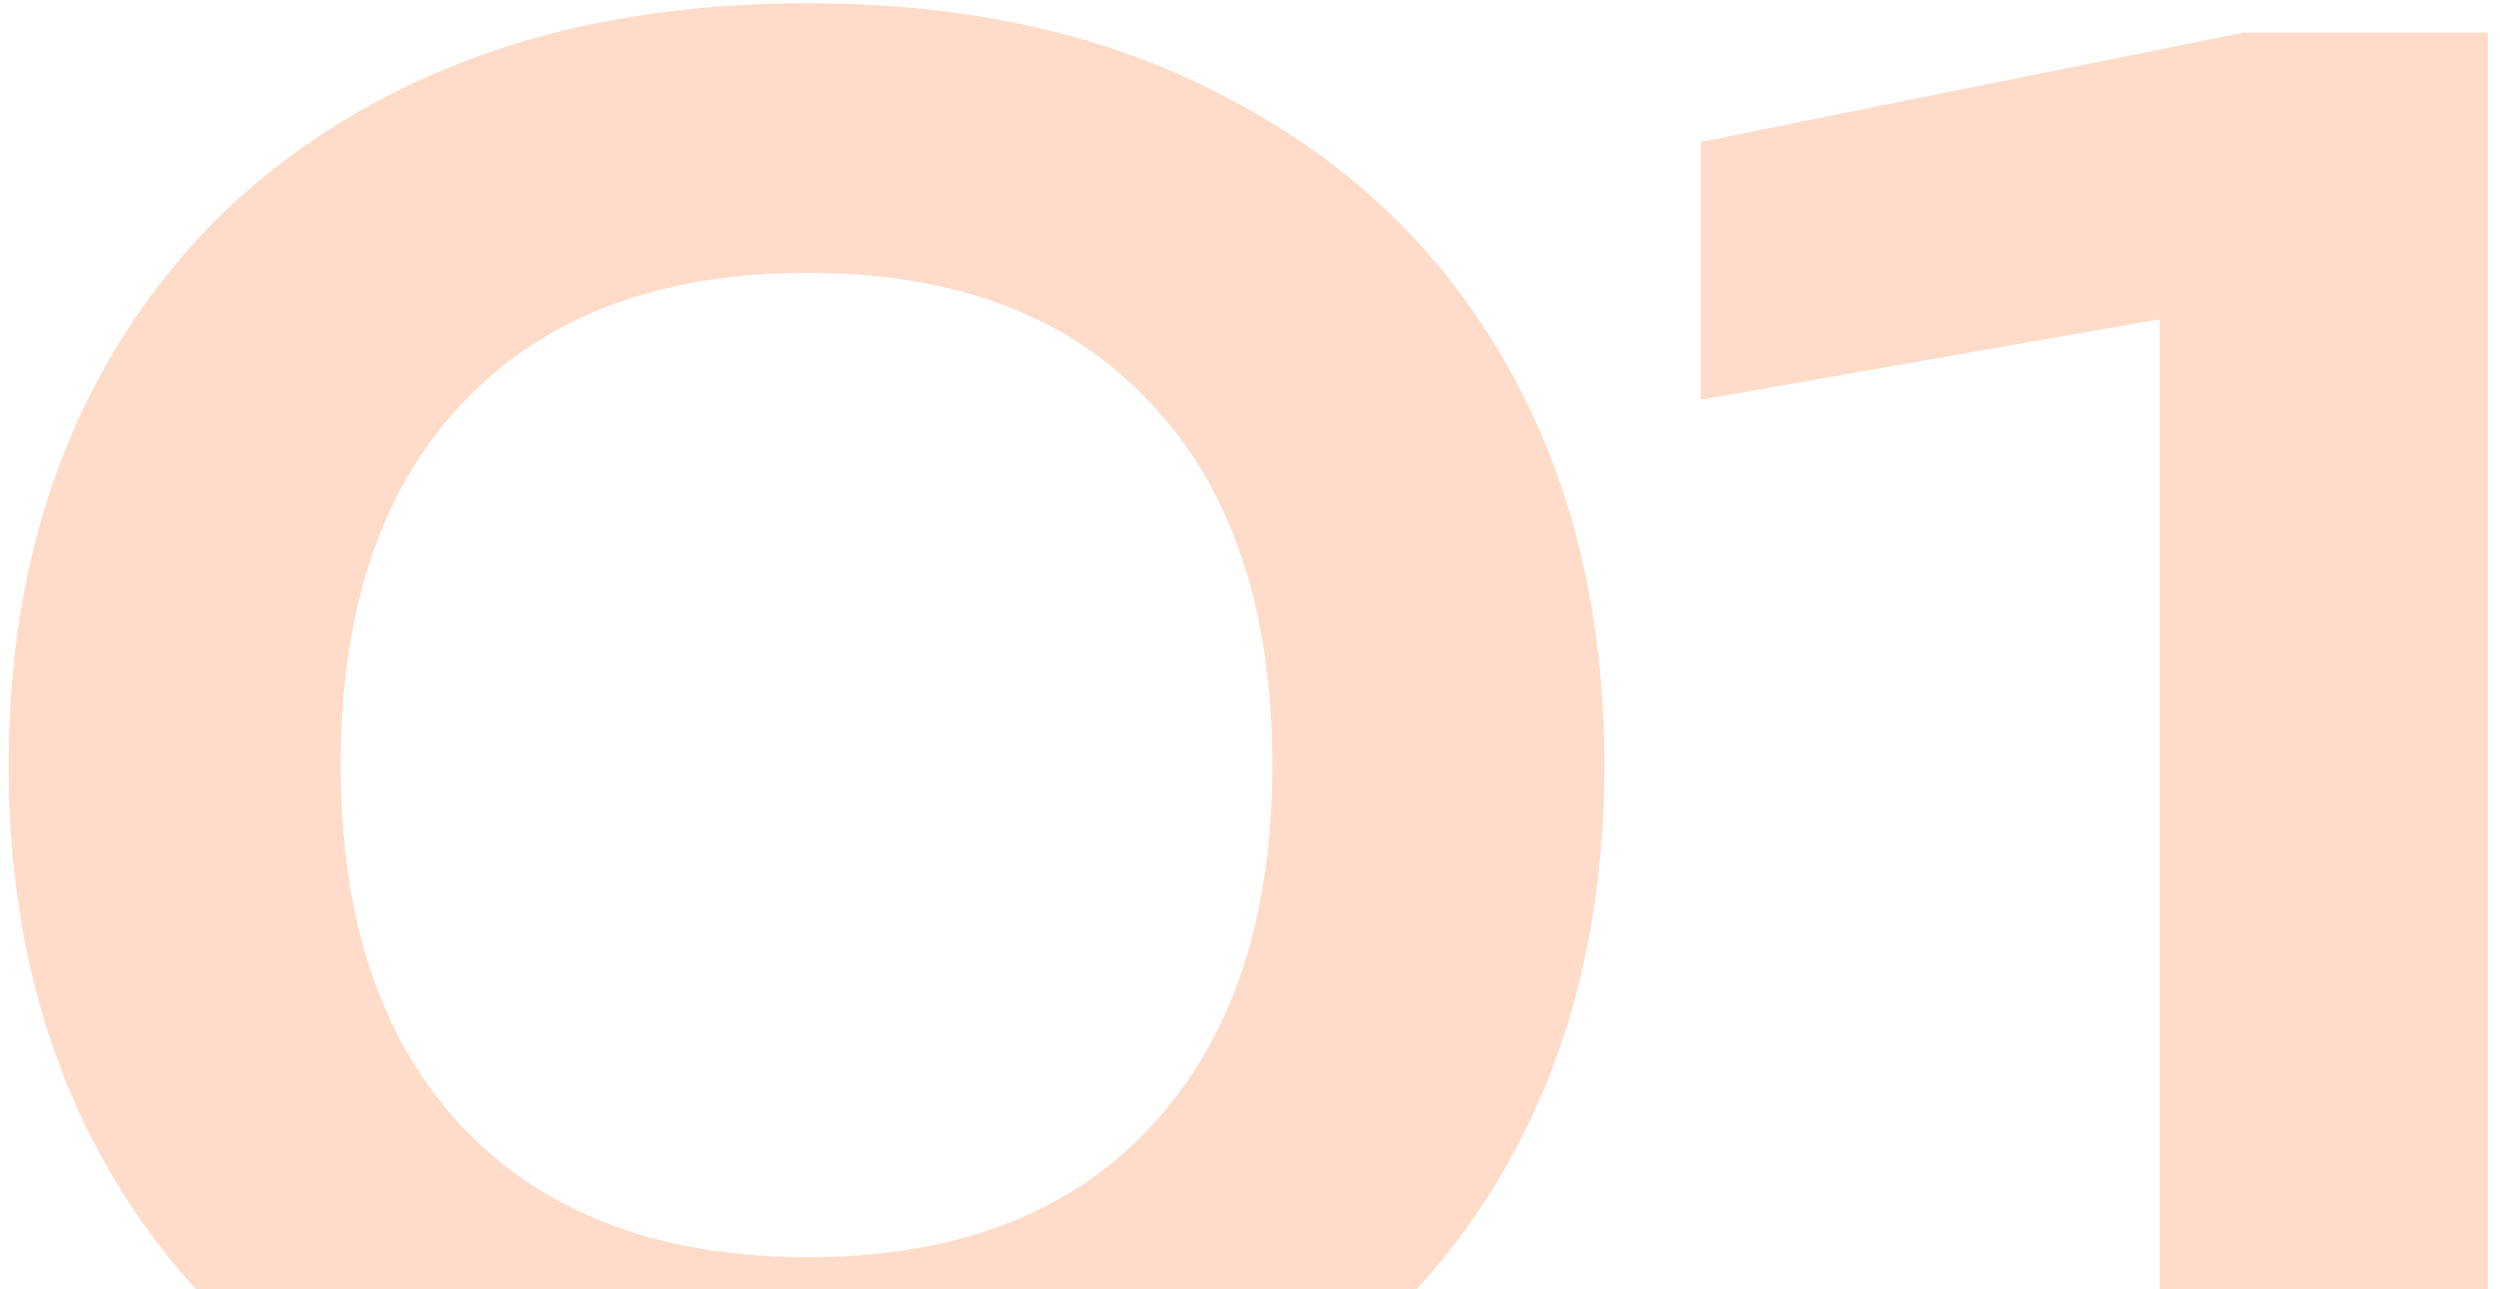 <svg width="192" height="99" viewBox="0 0 192 99" fill="none" xmlns="http://www.w3.org/2000/svg">
<path opacity="0.25" d="M62.014 117.25C49.414 117.25 38.514 114.85 29.314 110.05C20.214 105.15 13.164 98.3 8.164 89.5C3.164 80.7 0.664 70.45 0.664 58.75C0.664 47.05 3.164 36.8 8.164 28C13.164 19.2 20.214 12.4 29.314 7.6C38.514 2.7 49.414 0.25 62.014 0.25C74.514 0.25 85.314 2.7 94.414 7.6C103.614 12.4 110.714 19.2 115.714 28C120.714 36.8 123.214 47.05 123.214 58.75C123.214 70.45 120.714 80.7 115.714 89.5C110.714 98.3 103.614 105.15 94.414 110.05C85.314 114.85 74.514 117.25 62.014 117.25ZM62.014 96.55C73.314 96.55 82.064 93.25 88.264 86.65C94.564 79.95 97.714 70.65 97.714 58.75C97.714 46.75 94.564 37.45 88.264 30.85C82.064 24.25 73.314 20.95 62.014 20.95C50.714 20.95 41.914 24.25 35.614 30.85C29.314 37.45 26.164 46.75 26.164 58.75C26.164 70.75 29.314 80.05 35.614 86.65C41.914 93.25 50.714 96.55 62.014 96.55ZM191.069 2.5V115H165.869V10.9L178.469 22.3L130.619 30.7V10.9L172.319 2.5H191.069Z" fill="#FF772D"/>
</svg>
